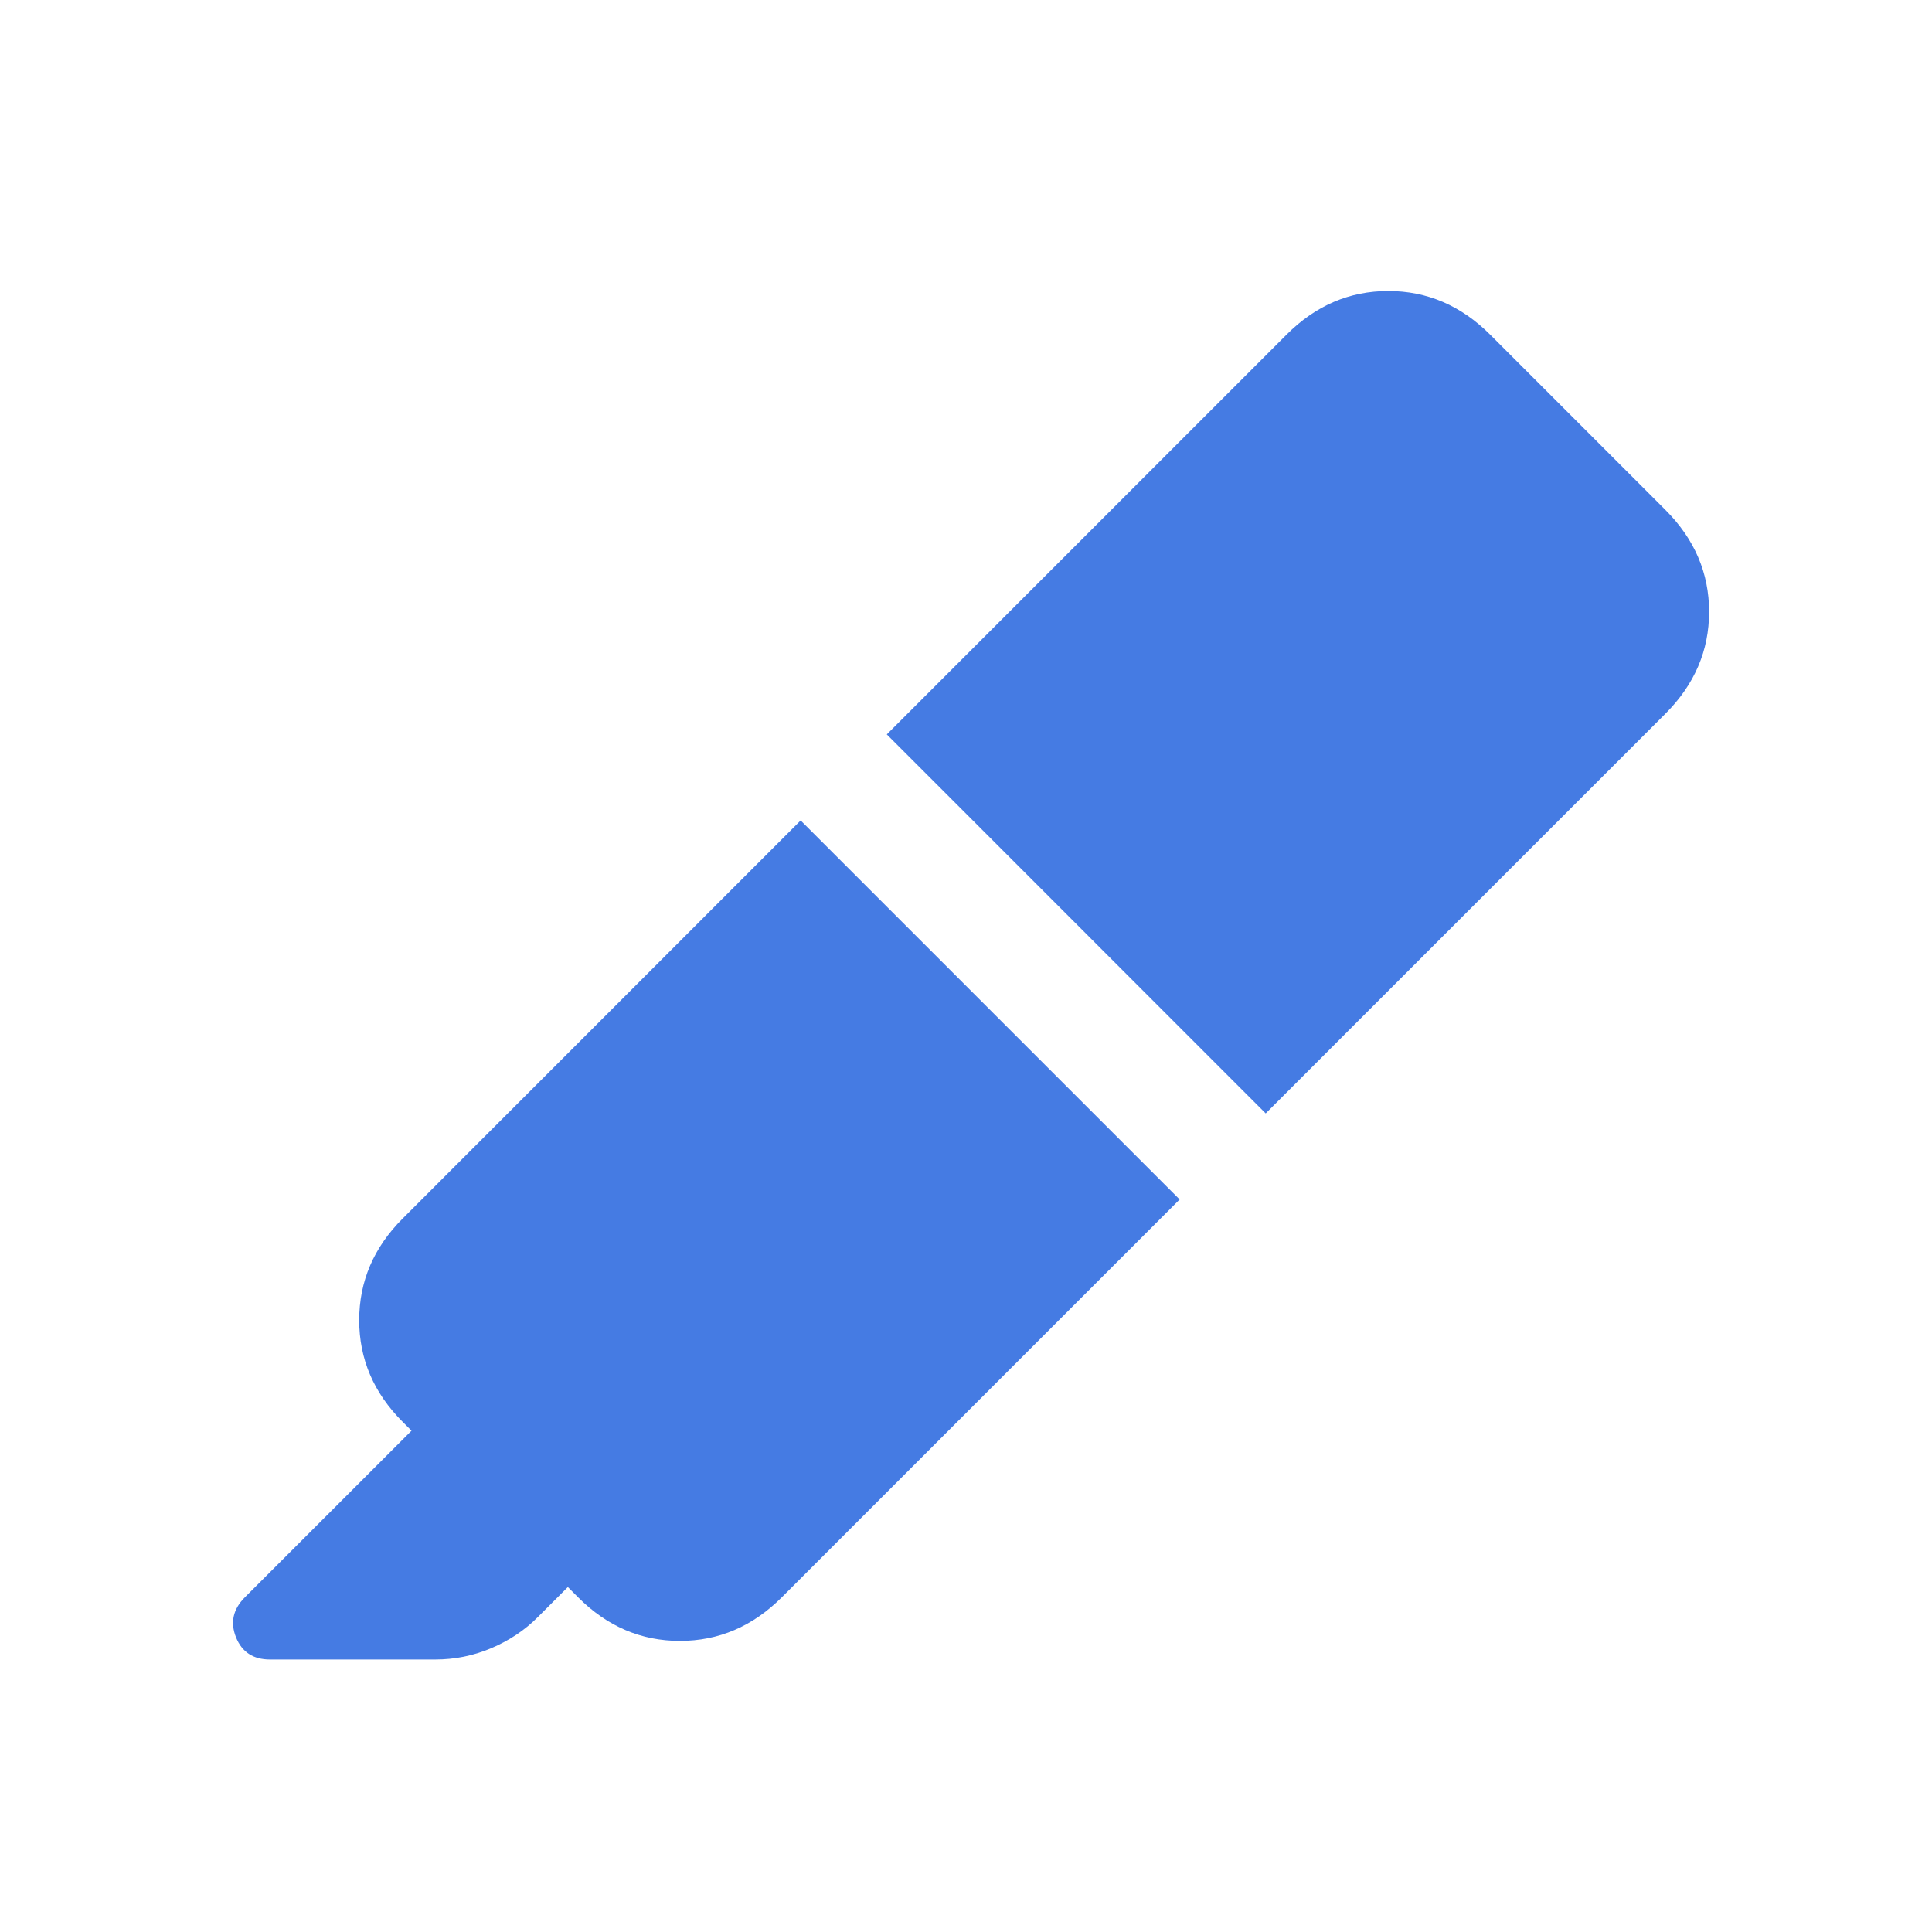 <svg width="24" height="24" viewBox="0 0 24 24" fill="none" xmlns="http://www.w3.org/2000/svg">
<mask id="mask0_106_307" style="mask-type:alpha" maskUnits="userSpaceOnUse" x="0" y="0" width="24" height="24">
<rect width="24" height="24" fill="#D9D9D9"/>
</mask>
<g mask="url(#mask0_106_307)">
<path d="M9.946 10.192L14.654 14.9L9.712 19.842C9.35 20.204 8.928 20.384 8.446 20.384C7.964 20.384 7.542 20.204 7.181 19.842L7.054 19.715L6.681 20.088C6.517 20.253 6.323 20.381 6.101 20.475C5.879 20.569 5.647 20.615 5.406 20.615H3.354C3.146 20.615 3.006 20.523 2.932 20.34C2.858 20.155 2.895 19.99 3.042 19.842L5.112 17.773L5.004 17.665C4.642 17.304 4.462 16.882 4.462 16.4C4.462 15.918 4.642 15.496 5.004 15.135L9.946 10.192ZM11.016 9.123L15.981 4.158C16.342 3.796 16.764 3.615 17.246 3.615C17.728 3.615 18.15 3.796 18.512 4.158L20.689 6.335C21.05 6.696 21.231 7.118 21.231 7.6C21.231 8.082 21.05 8.504 20.689 8.865L15.723 13.831L11.016 9.123Z" fill="#457BE3"/>
</g>
</svg>

